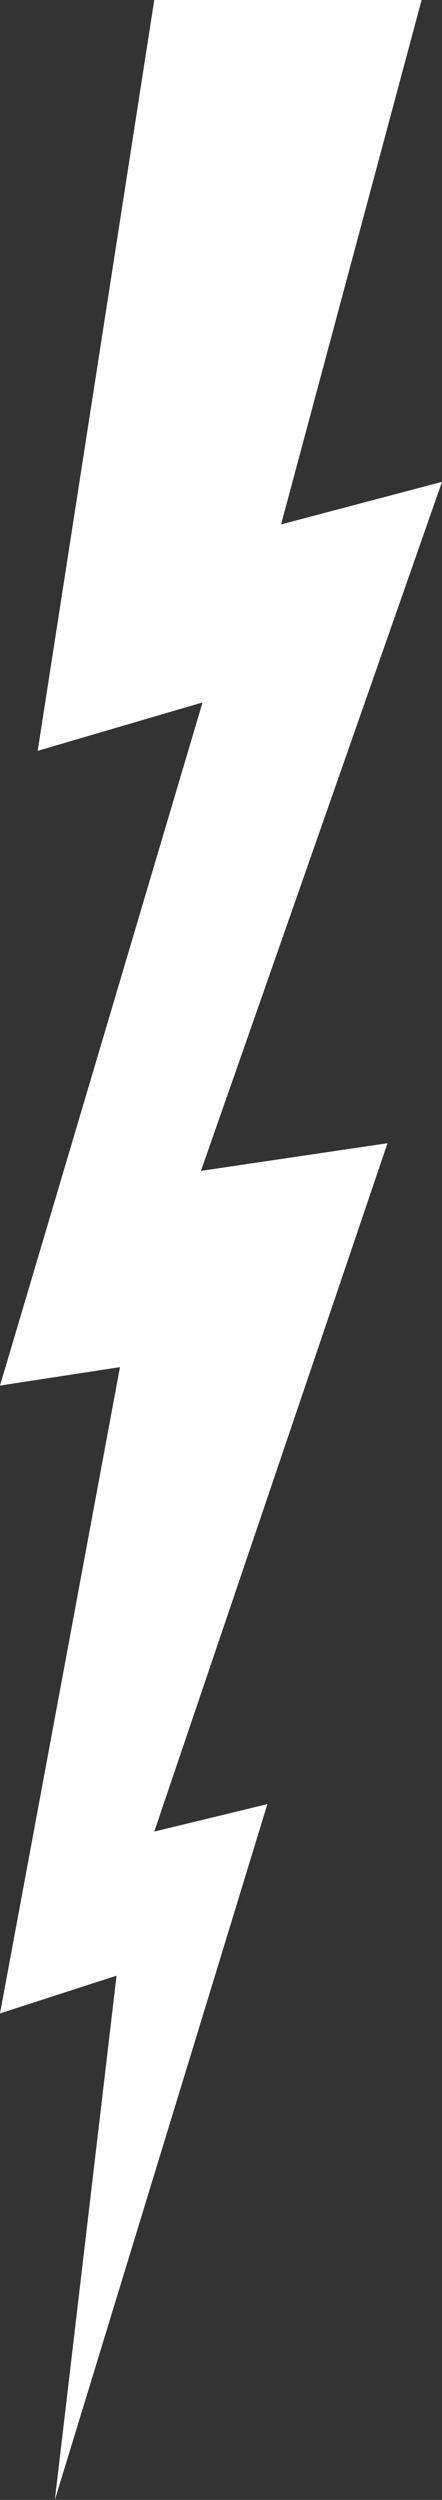 <svg xmlns="http://www.w3.org/2000/svg" viewBox="0 0 197.54 1116.23"><rect x="0" y="0" width="197.54" height="1116.23" fill="#333333" stroke="none"/><defs><style>.cls-1{fill:#fff;}</style></defs><g id="Capa_2" data-name="Capa 2"><g id="Capa_2-2" data-name="Capa 2"><polygon class="cls-1" points="68.94 0 16.85 335.25 90.52 313.64 0 618.66 53.61 610.43 0 899 52.09 882.15 24.51 1116.23 119.49 805.55 68.94 817.81 173.19 510.45 89.8 522.8 197.54 215.15 125.62 234.15 188.43 0 68.94 0"/></g></g></svg>